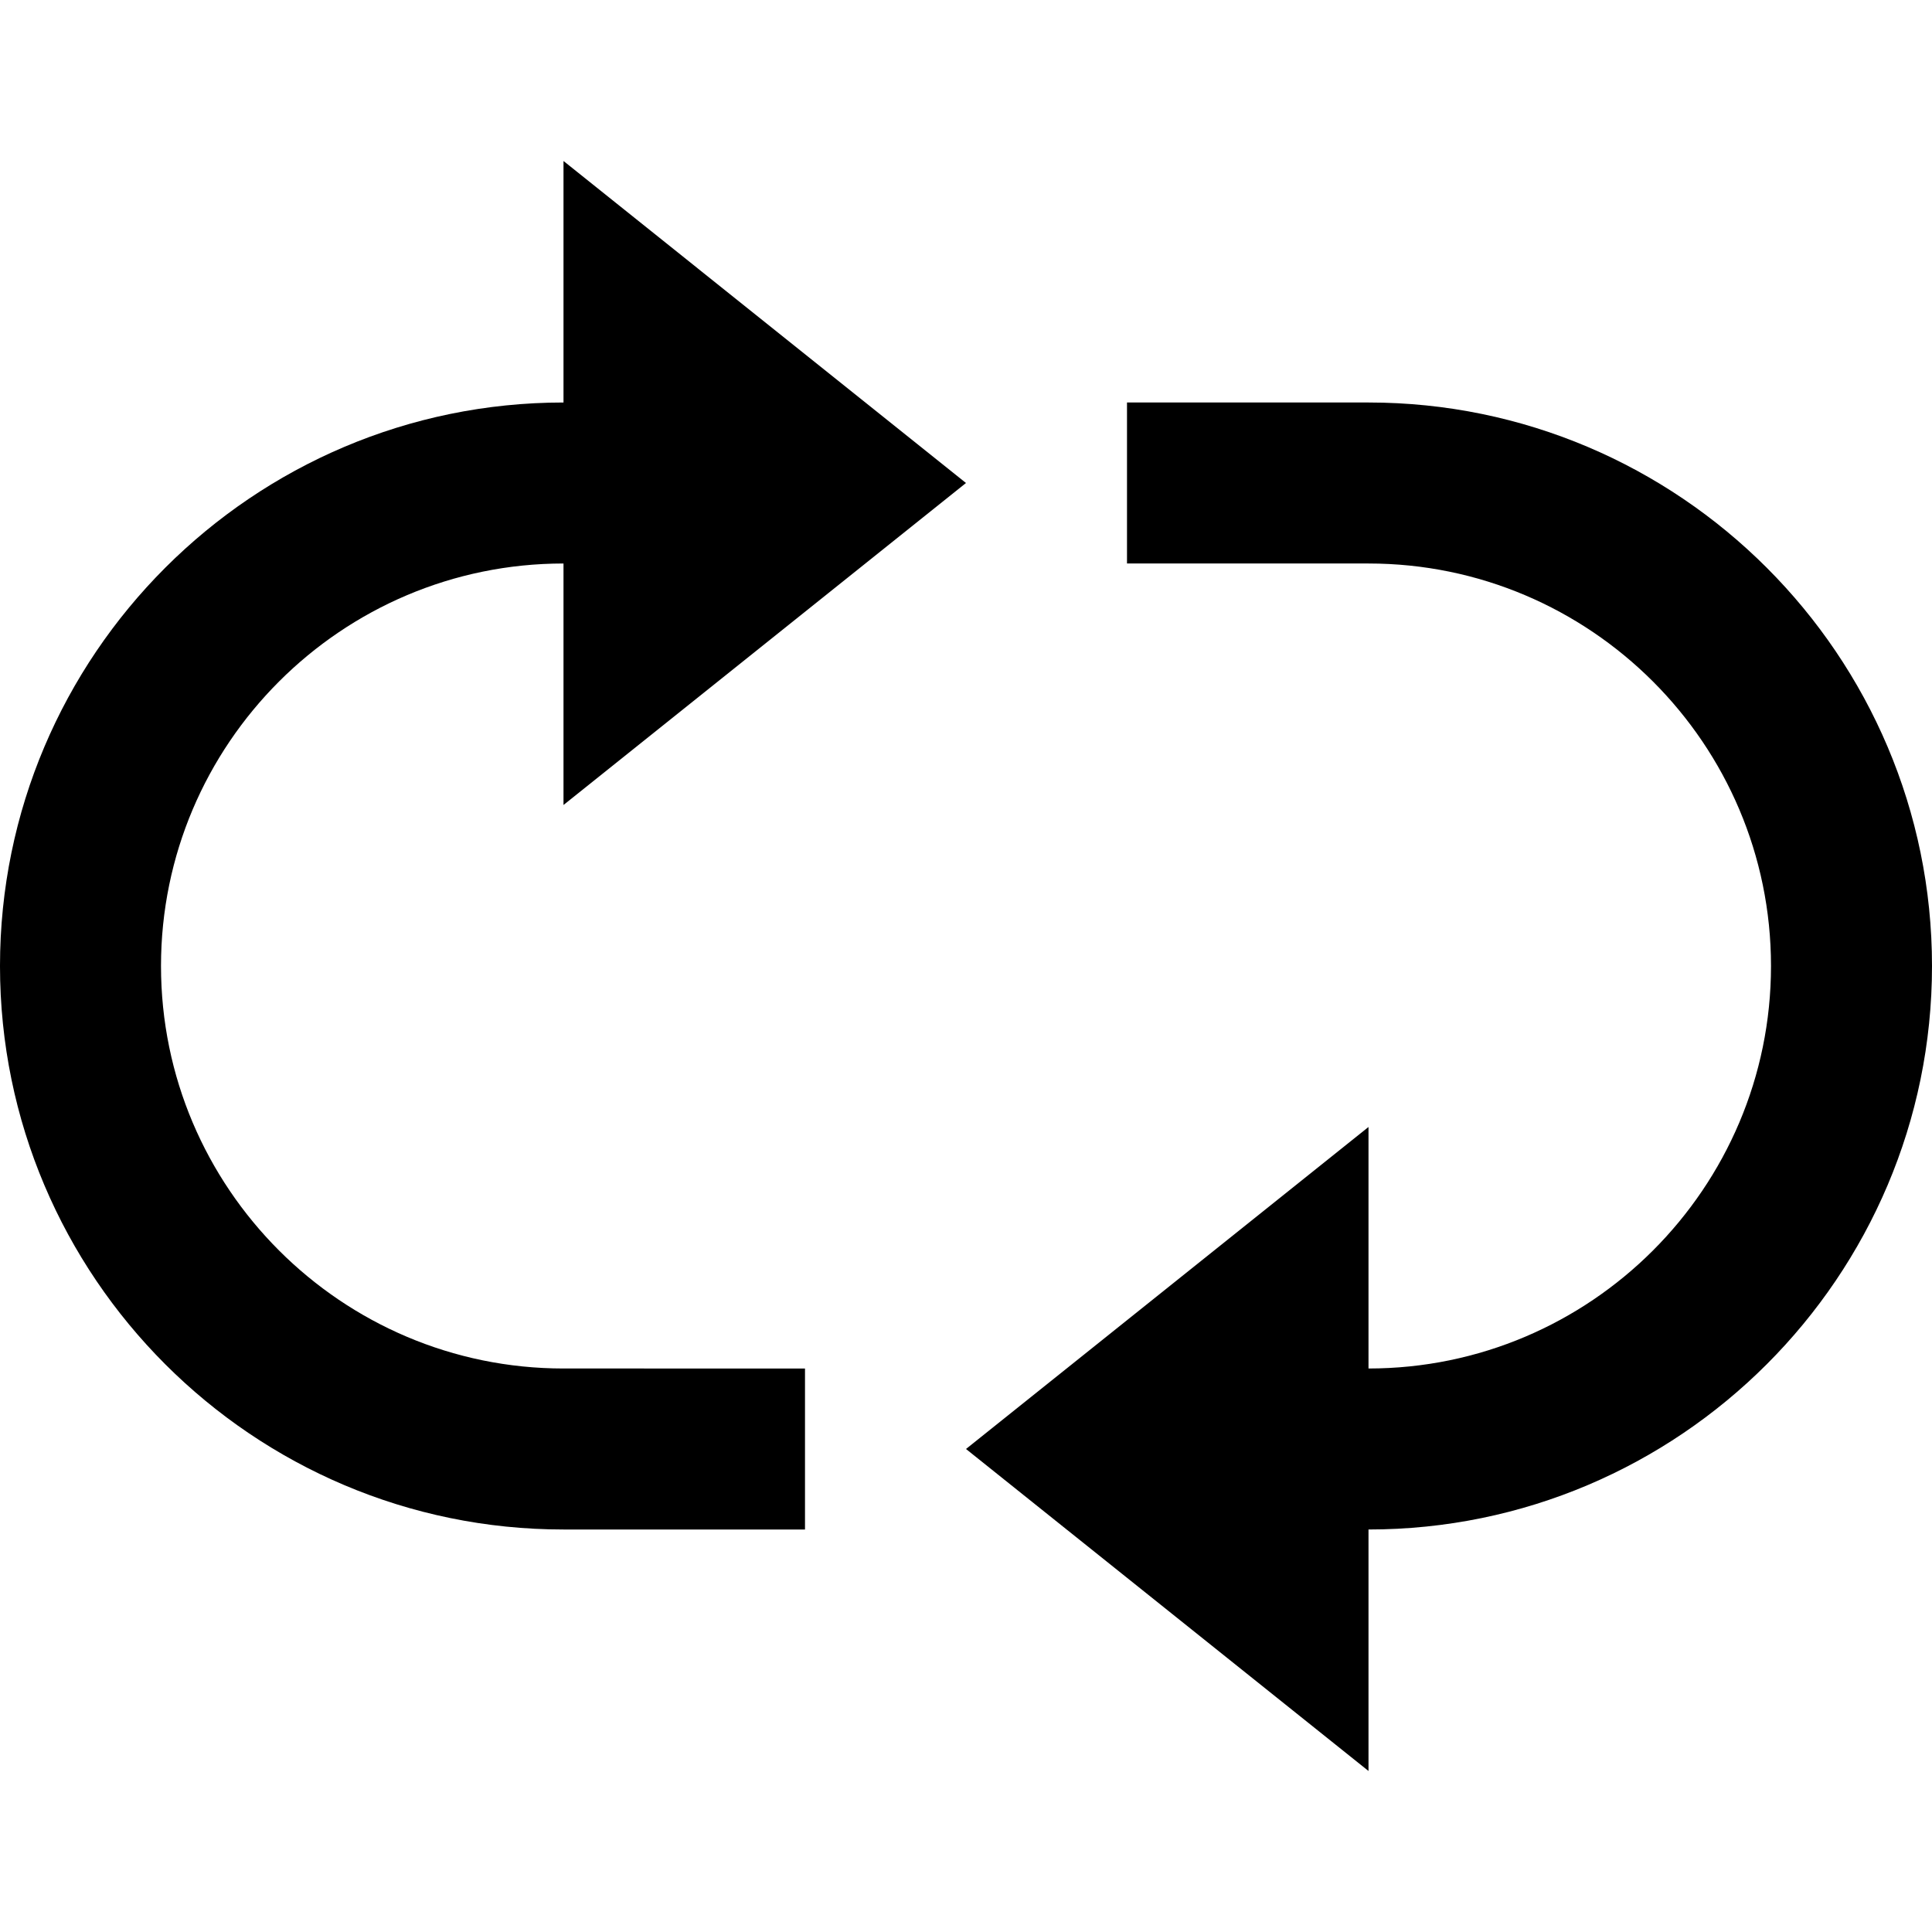 <svg id="nc_icon" xmlns="http://www.w3.org/2000/svg" xml:space="preserve" viewBox="0 0 24 24"><g fill="currentColor" class="nc-icon-wrapper"><path d="M17 5h-3v2h3c2.757 0 5 2.243 5 5s-2.243 5-5 5v-3l-5 4 5 4v-3c3.86 0 7-3.141 7-7s-3.14-7-7-7z" data-color="color-2"/><path d="M2 12c0-2.757 2.243-5 5-5v3l5-4-5-4v3c-3.86 0-7 3.141-7 7s3.14 7 7 7h3v-2H7c-2.757 0-5-2.243-5-5z"/></g></svg>
